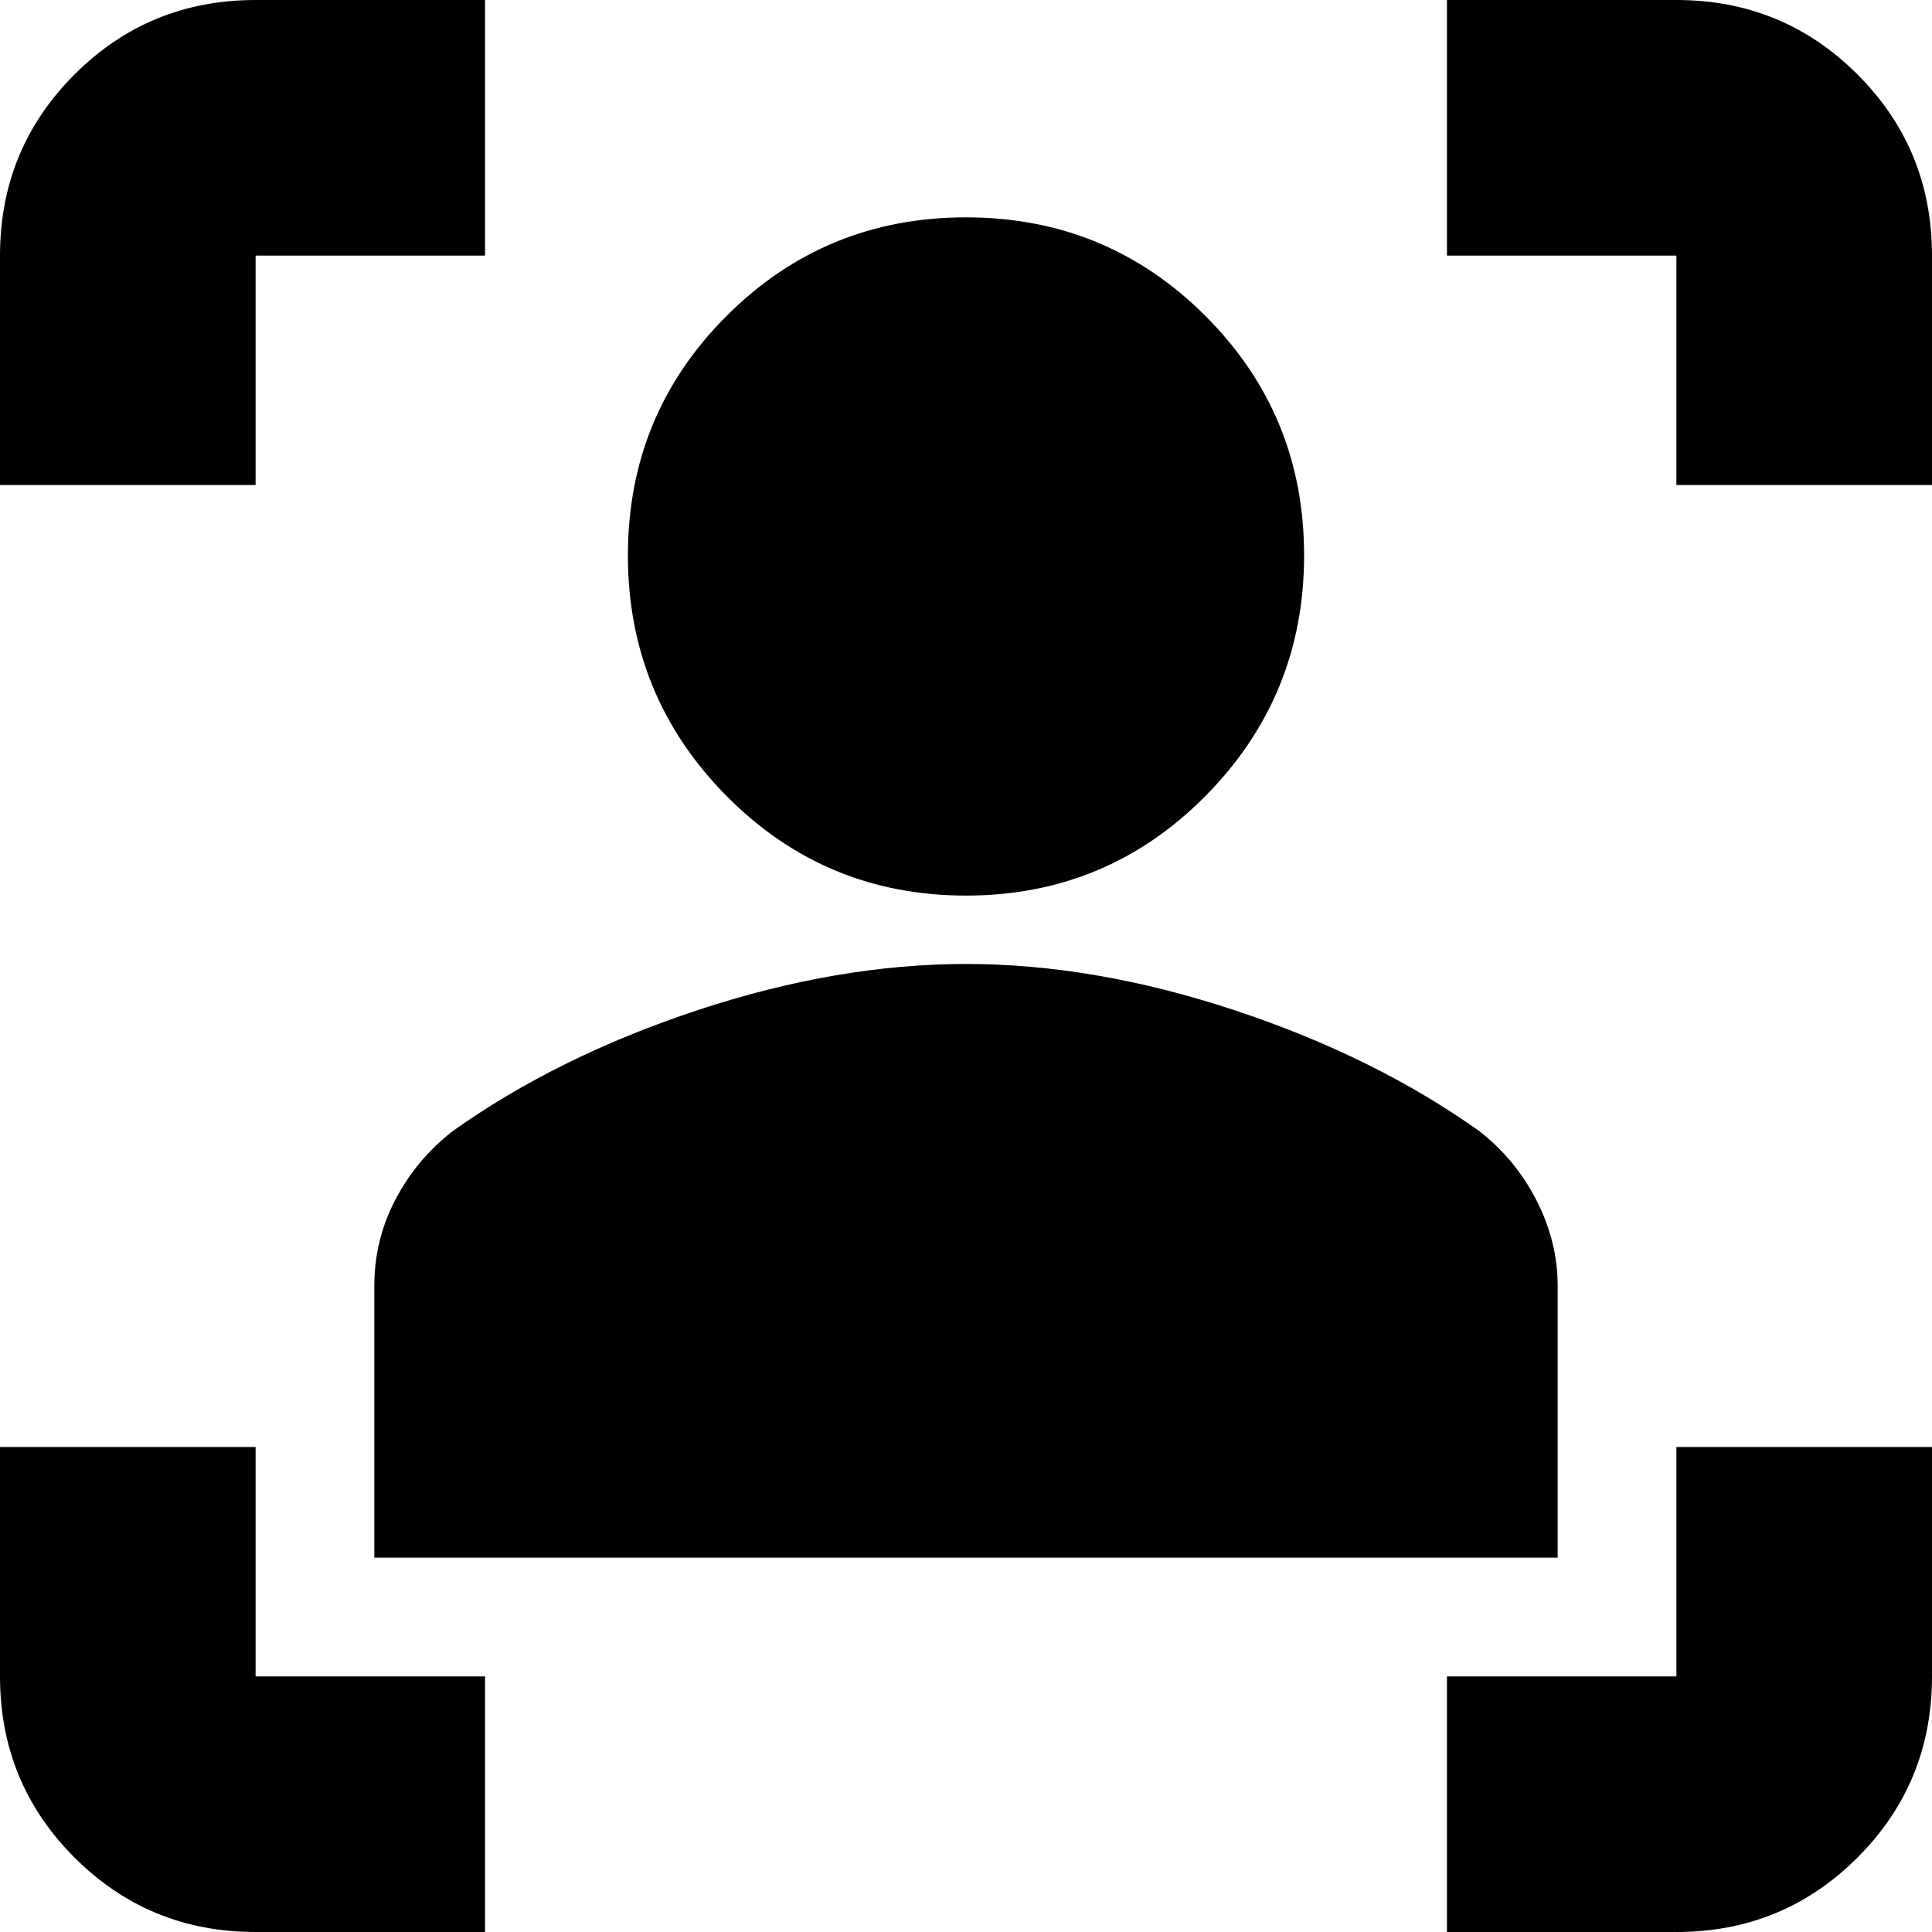 <svg xmlns="http://www.w3.org/2000/svg" height="20" width="20"><path d="M2.646 20q-1.104 0-1.875-.771Q0 18.458 0 17.354v-2.375h2.646v2.375h2.375V20Zm12.333 0v-2.646h2.375v-2.375H20v2.375q0 1.104-.771 1.875-.771.771-1.875.771ZM3.875 16.125v-2.813q0-.479.219-.895.218-.417.594-.709 1.083-.77 2.531-1.25Q8.667 9.979 10 9.979q1.333 0 2.781.479 1.448.48 2.531 1.25.376.292.594.719.219.427.219.885v2.813ZM10 9.271q-1.458 0-2.479-1.031Q6.5 7.208 6.5 5.75q0-1.458 1.021-2.479Q8.542 2.25 10 2.25q1.458 0 2.479 1.021Q13.5 4.292 13.5 5.75q0 1.458-1.021 2.49Q11.458 9.271 10 9.271ZM0 5.021V2.646Q0 1.542.771.771 1.542 0 2.646 0h2.375v2.646H2.646v2.375Zm17.354 0V2.646h-2.375V0h2.375q1.104 0 1.875.771.771.771.771 1.875v2.375Z"/></svg>